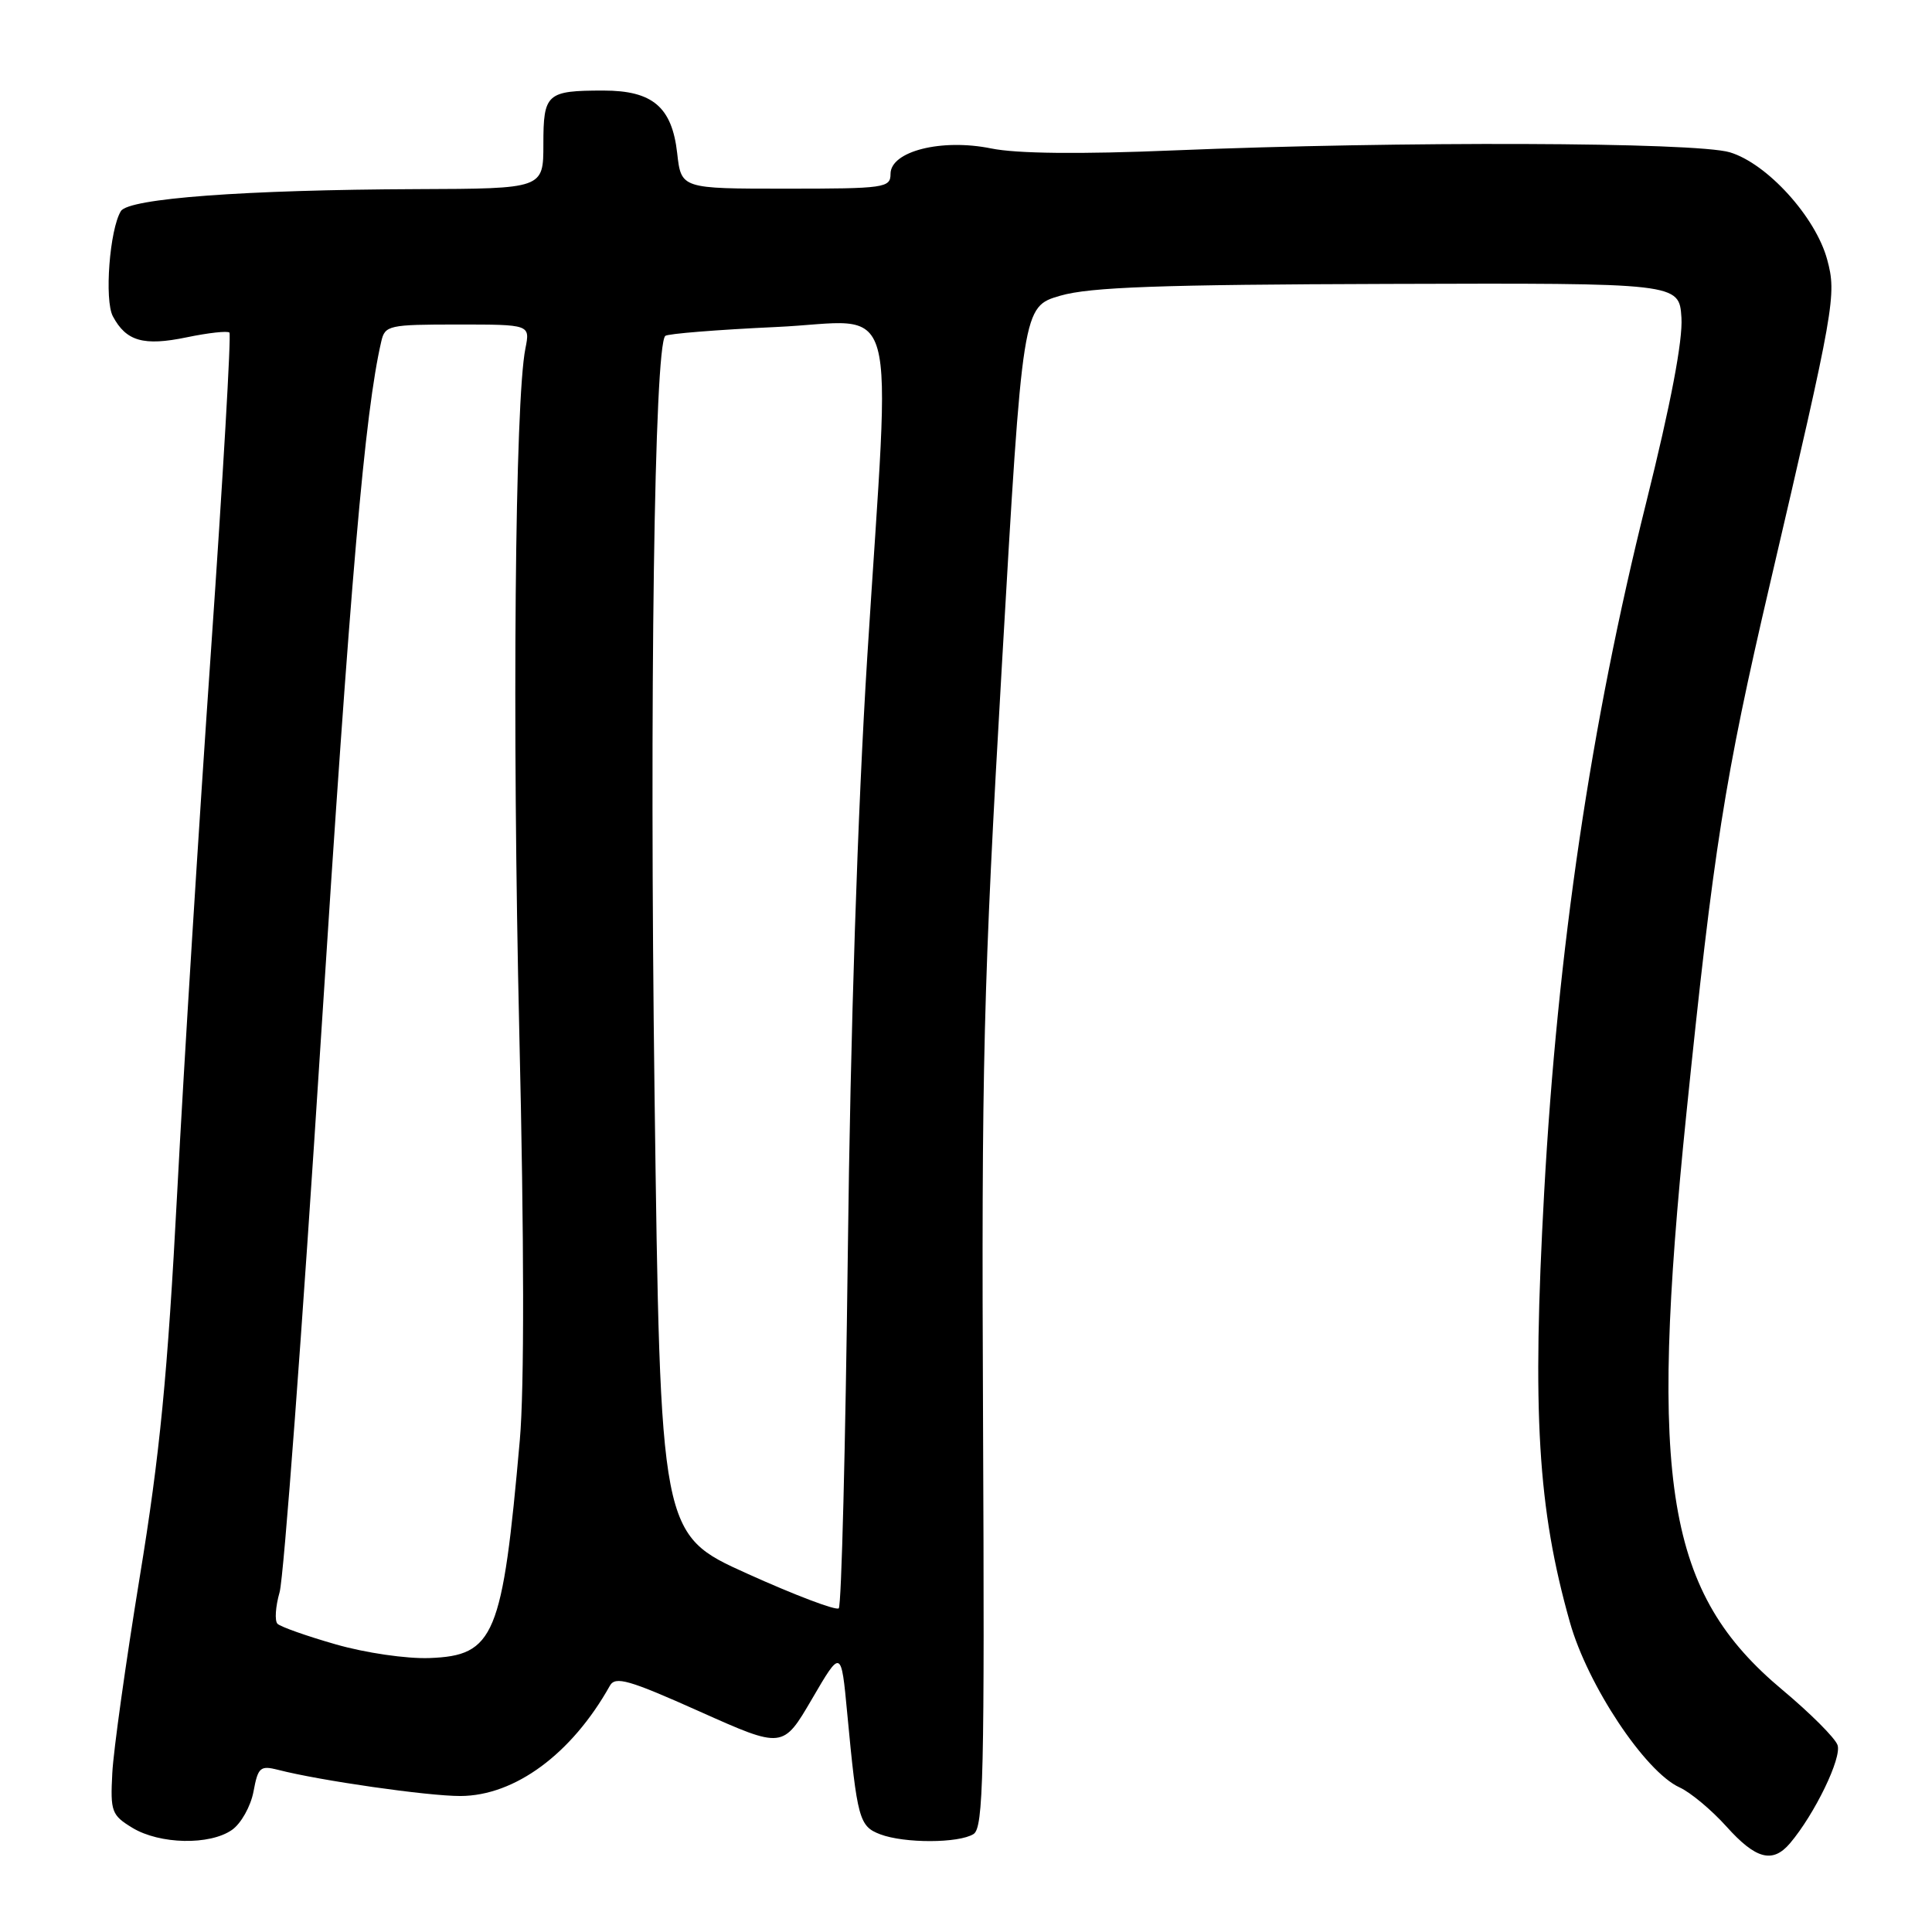 <?xml version="1.0" encoding="UTF-8" standalone="no"?>
<!DOCTYPE svg PUBLIC "-//W3C//DTD SVG 1.1//EN" "http://www.w3.org/Graphics/SVG/1.1/DTD/svg11.dtd" >
<svg xmlns="http://www.w3.org/2000/svg" xmlns:xlink="http://www.w3.org/1999/xlink" version="1.1" viewBox="0 0 256 256">
 <g >
 <path fill="currentColor"
d=" M 237.18 244.25 C 240.46 240.38 244.09 232.88 243.48 231.22 C 243.14 230.27 239.85 226.99 236.18 223.92 C 220.81 211.07 218.42 196.73 223.46 147.50 C 227.04 112.57 228.53 103.08 234.50 77.50 C 243.12 40.55 243.38 39.08 242.11 34.39 C 240.58 28.74 234.15 21.66 229.21 20.18 C 224.66 18.82 185.50 18.69 155.50 19.93 C 143.06 20.45 134.72 20.36 131.34 19.67 C 124.75 18.33 118.00 20.04 118.00 23.04 C 118.00 24.89 117.24 25.00 104.13 25.00 C 90.26 25.00 90.26 25.00 89.73 20.29 C 89.04 14.18 86.47 12.00 79.97 12.00 C 72.43 12.00 72.00 12.39 72.00 19.11 C 72.00 25.00 72.00 25.00 55.25 25.06 C 32.38 25.15 17.06 26.29 16.02 27.97 C 14.53 30.38 13.81 39.78 14.96 41.92 C 16.72 45.22 19.03 45.88 24.72 44.70 C 27.60 44.10 30.15 43.82 30.40 44.07 C 30.65 44.31 29.55 63.19 27.97 86.01 C 26.38 108.83 24.36 141.22 23.48 158.00 C 22.20 182.28 21.19 192.68 18.51 209.00 C 16.67 220.28 15.03 231.95 14.88 234.95 C 14.61 240.05 14.79 240.52 17.55 242.20 C 21.17 244.39 27.80 244.53 30.74 242.47 C 31.94 241.63 33.22 239.35 33.59 237.39 C 34.19 234.16 34.48 233.91 36.88 234.52 C 42.38 235.94 56.69 237.99 61.00 237.98 C 68.22 237.96 75.76 232.40 80.81 223.37 C 81.54 222.07 83.31 222.58 92.70 226.78 C 103.74 231.72 103.74 231.72 107.60 225.11 C 111.46 218.50 111.46 218.50 112.26 227.00 C 113.58 241.02 113.85 241.99 116.62 243.05 C 119.83 244.27 127.05 244.25 129.00 243.02 C 130.31 242.19 130.47 235.24 130.26 188.79 C 130.04 141.01 130.30 130.60 132.76 88.06 C 135.50 40.63 135.50 40.63 140.50 39.18 C 144.44 38.04 153.67 37.71 184.00 37.62 C 222.50 37.50 222.50 37.50 222.80 42.09 C 222.99 45.11 221.39 53.51 218.13 66.59 C 210.79 95.99 206.39 125.76 204.61 158.00 C 203.00 187.26 203.75 199.84 208.02 214.96 C 210.37 223.30 217.98 234.76 222.55 236.84 C 224.00 237.50 226.79 239.83 228.76 242.02 C 232.65 246.36 234.88 246.95 237.18 244.25 Z  M 44.50 217.89 C 40.65 216.79 37.17 215.56 36.77 215.16 C 36.38 214.77 36.50 212.89 37.05 210.97 C 37.60 209.06 40.07 176.00 42.53 137.50 C 46.43 76.69 48.34 54.64 50.52 45.25 C 51.01 43.11 51.50 43.00 60.64 43.00 C 70.25 43.00 70.25 43.00 69.62 46.17 C 68.23 53.08 67.86 95.70 68.81 136.80 C 69.46 164.35 69.48 183.99 68.88 190.80 C 66.58 216.86 65.53 219.38 56.90 219.70 C 53.87 219.81 48.43 219.02 44.50 217.89 Z  M 99.00 208.51 C 87.50 203.32 87.50 203.32 86.73 144.91 C 86.05 92.49 86.70 45.96 88.15 44.51 C 88.45 44.22 95.06 43.69 102.84 43.33 C 119.47 42.58 118.04 37.39 114.92 87.00 C 113.64 107.40 112.68 136.81 112.34 166.00 C 112.03 191.57 111.50 212.77 111.14 213.11 C 110.79 213.44 105.33 211.37 99.00 208.51 Z "/>
</g>
</svg>